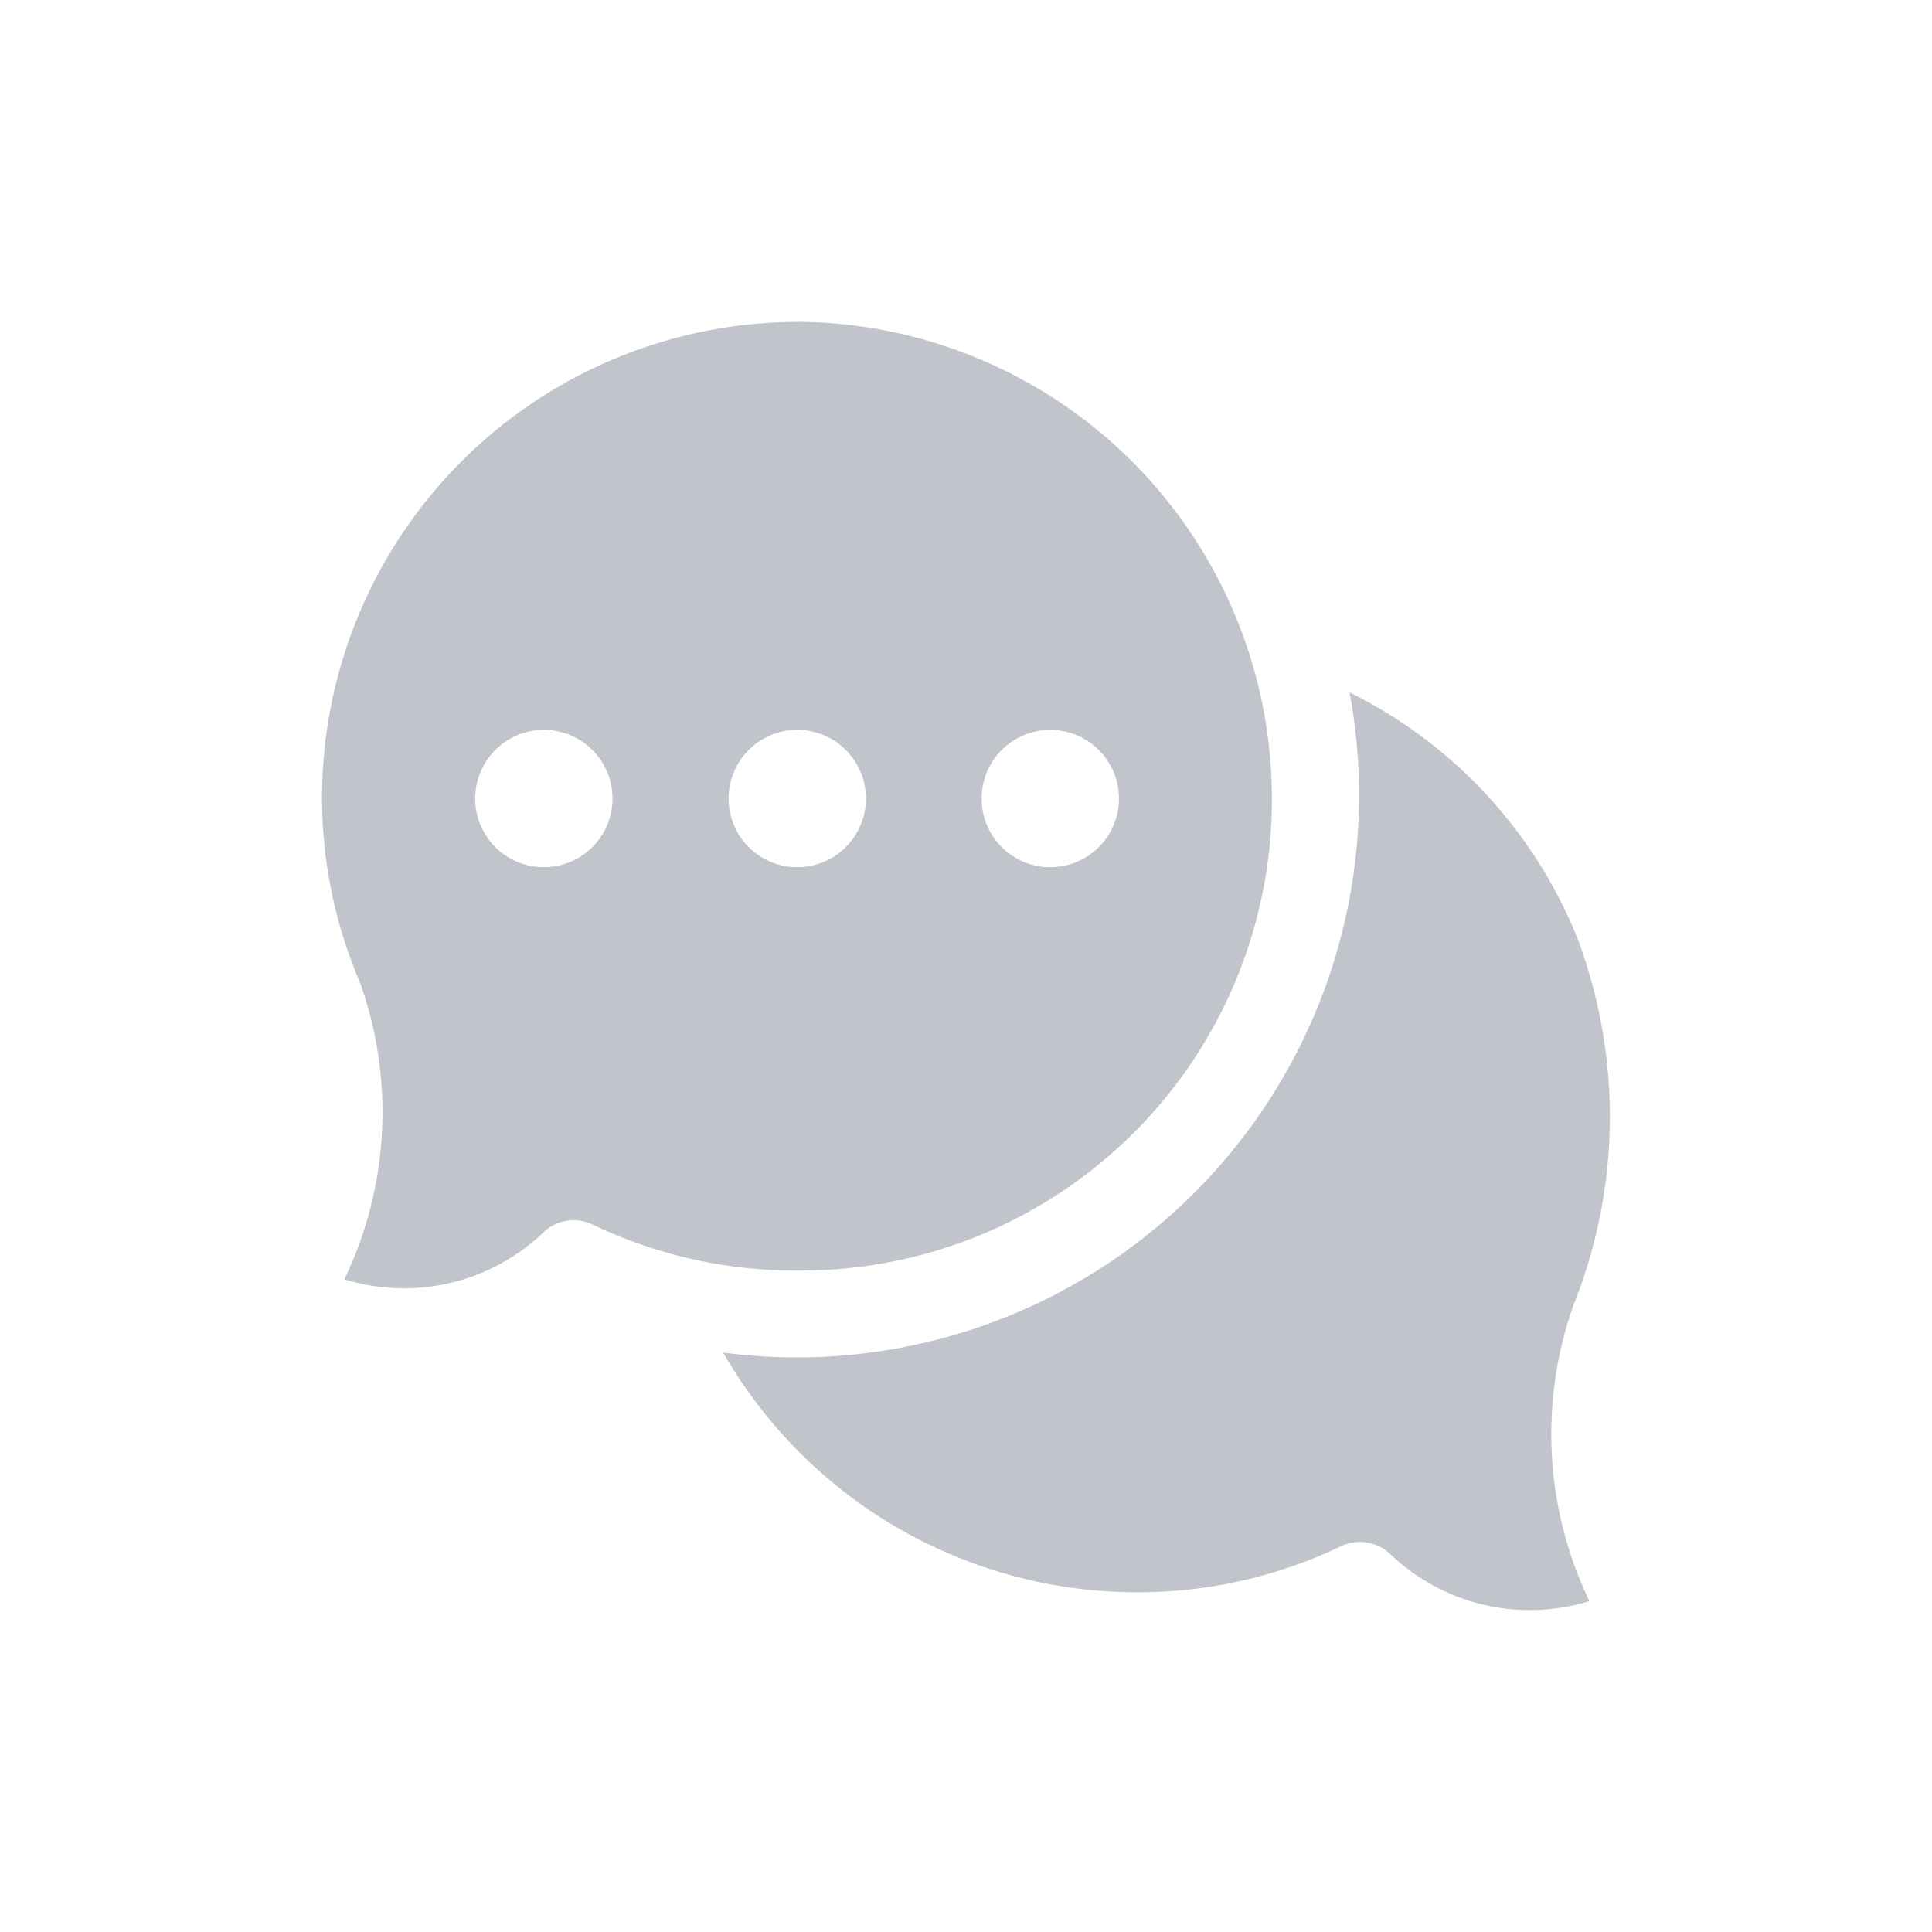 <svg xmlns="http://www.w3.org/2000/svg" width="24" height="24" viewBox="0 0 24 24">
  <g id="Group_8128" data-name="Group 8128" transform="translate(6384 1528)">
    <rect id="Rectangle_49246" data-name="Rectangle 49246" width="24" height="24" transform="translate(-6384 -1528)" fill="#f2f4f7" opacity="0"/>
    <g id="chat" transform="translate(-6380 -1524)">
      <path id="Path_93435" data-name="Path 93435" d="M133.74,126.761a.54.54,0,0,1,.376.152,2.506,2.506,0,0,0,2.472.582,4.789,4.789,0,0,1-.2-3.67,6.3,6.3,0,0,0,.059-4.543,5.826,5.826,0,0,0-2.838-3.074,6.984,6.984,0,0,1-7.782,8.2,5.93,5.93,0,0,0,5.046,2.977,5.849,5.849,0,0,0,2.634-.573A.539.539,0,0,1,133.74,126.761Z" transform="translate(-120.844 -111.606)" fill="#c1c5cb"/>
      <path id="Path_93436" data-name="Path 93436" d="M6.023,0A5.916,5.916,0,0,0,0,5.878,5.846,5.846,0,0,0,.465,8.19c0,.011.009.021.013.032a4.789,4.789,0,0,1-.2,3.67A2.506,2.506,0,0,0,2.75,11.31a.54.54,0,0,1,.608-.1,5.841,5.841,0,0,0,2.634.573A5.851,5.851,0,0,0,11.8,5.893,5.927,5.927,0,0,0,6.023,0ZM2.754,6.773a.853.853,0,1,1,.855-.853A.854.854,0,0,1,2.754,6.773Zm3.148,0a.853.853,0,1,1,.855-.853A.854.854,0,0,1,5.9,6.773Zm3.148,0A.853.853,0,1,1,9.9,5.919.854.854,0,0,1,9.05,6.773Z" fill="#c1c5cb"/>
    </g>
  </g>
</svg>
